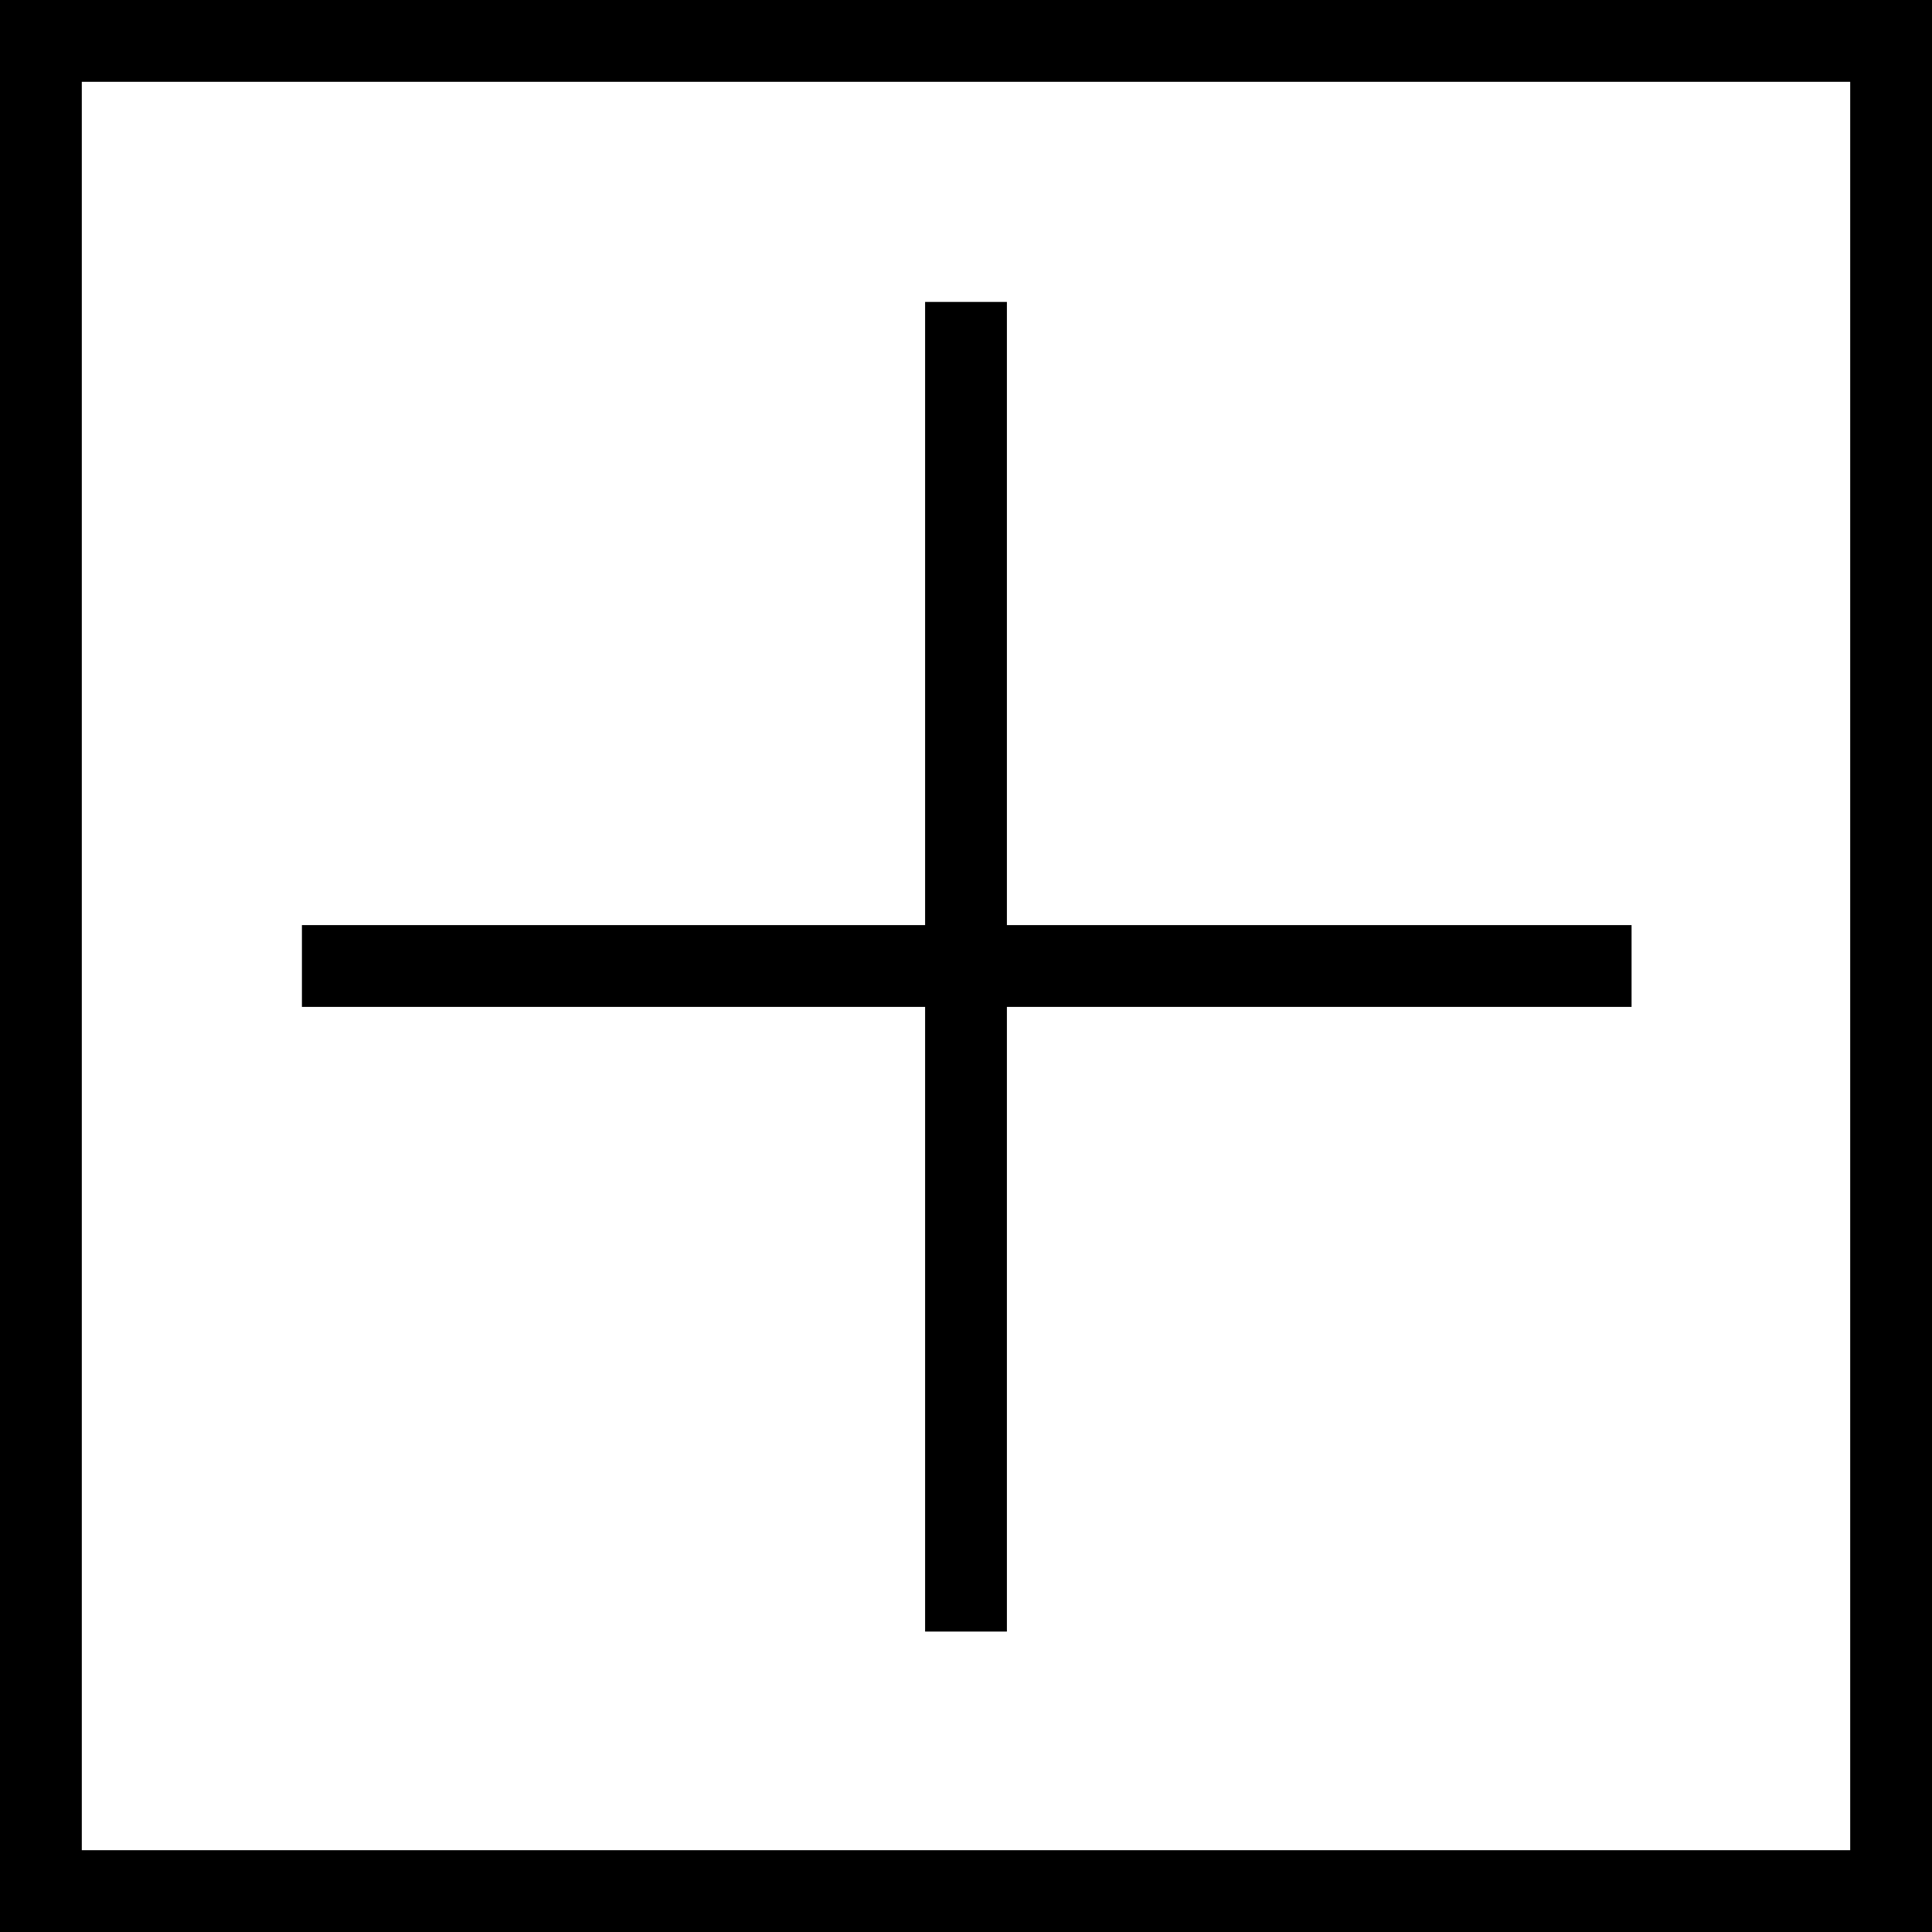 <svg width="1299" height="1299" xmlns="http://www.w3.org/2000/svg" xmlns:xlink="http://www.w3.org/1999/xlink" xml:space="preserve" overflow="hidden"><defs><clipPath id="clip0"><rect x="0" y="0" width="1299" height="1299"/></clipPath></defs><g clip-path="url(#clip0)"><rect x="-0" y="0" width="1299" height="55"/><rect x="-0" y="1244" width="1299" height="55"/><rect x="0" y="0" width="55" height="1299"/><rect x="1244" y="0" width="55" height="1299"/><rect x="203" y="622" width="894" height="55"/><rect x="622" y="203" width="55" height="894"/></g></svg>